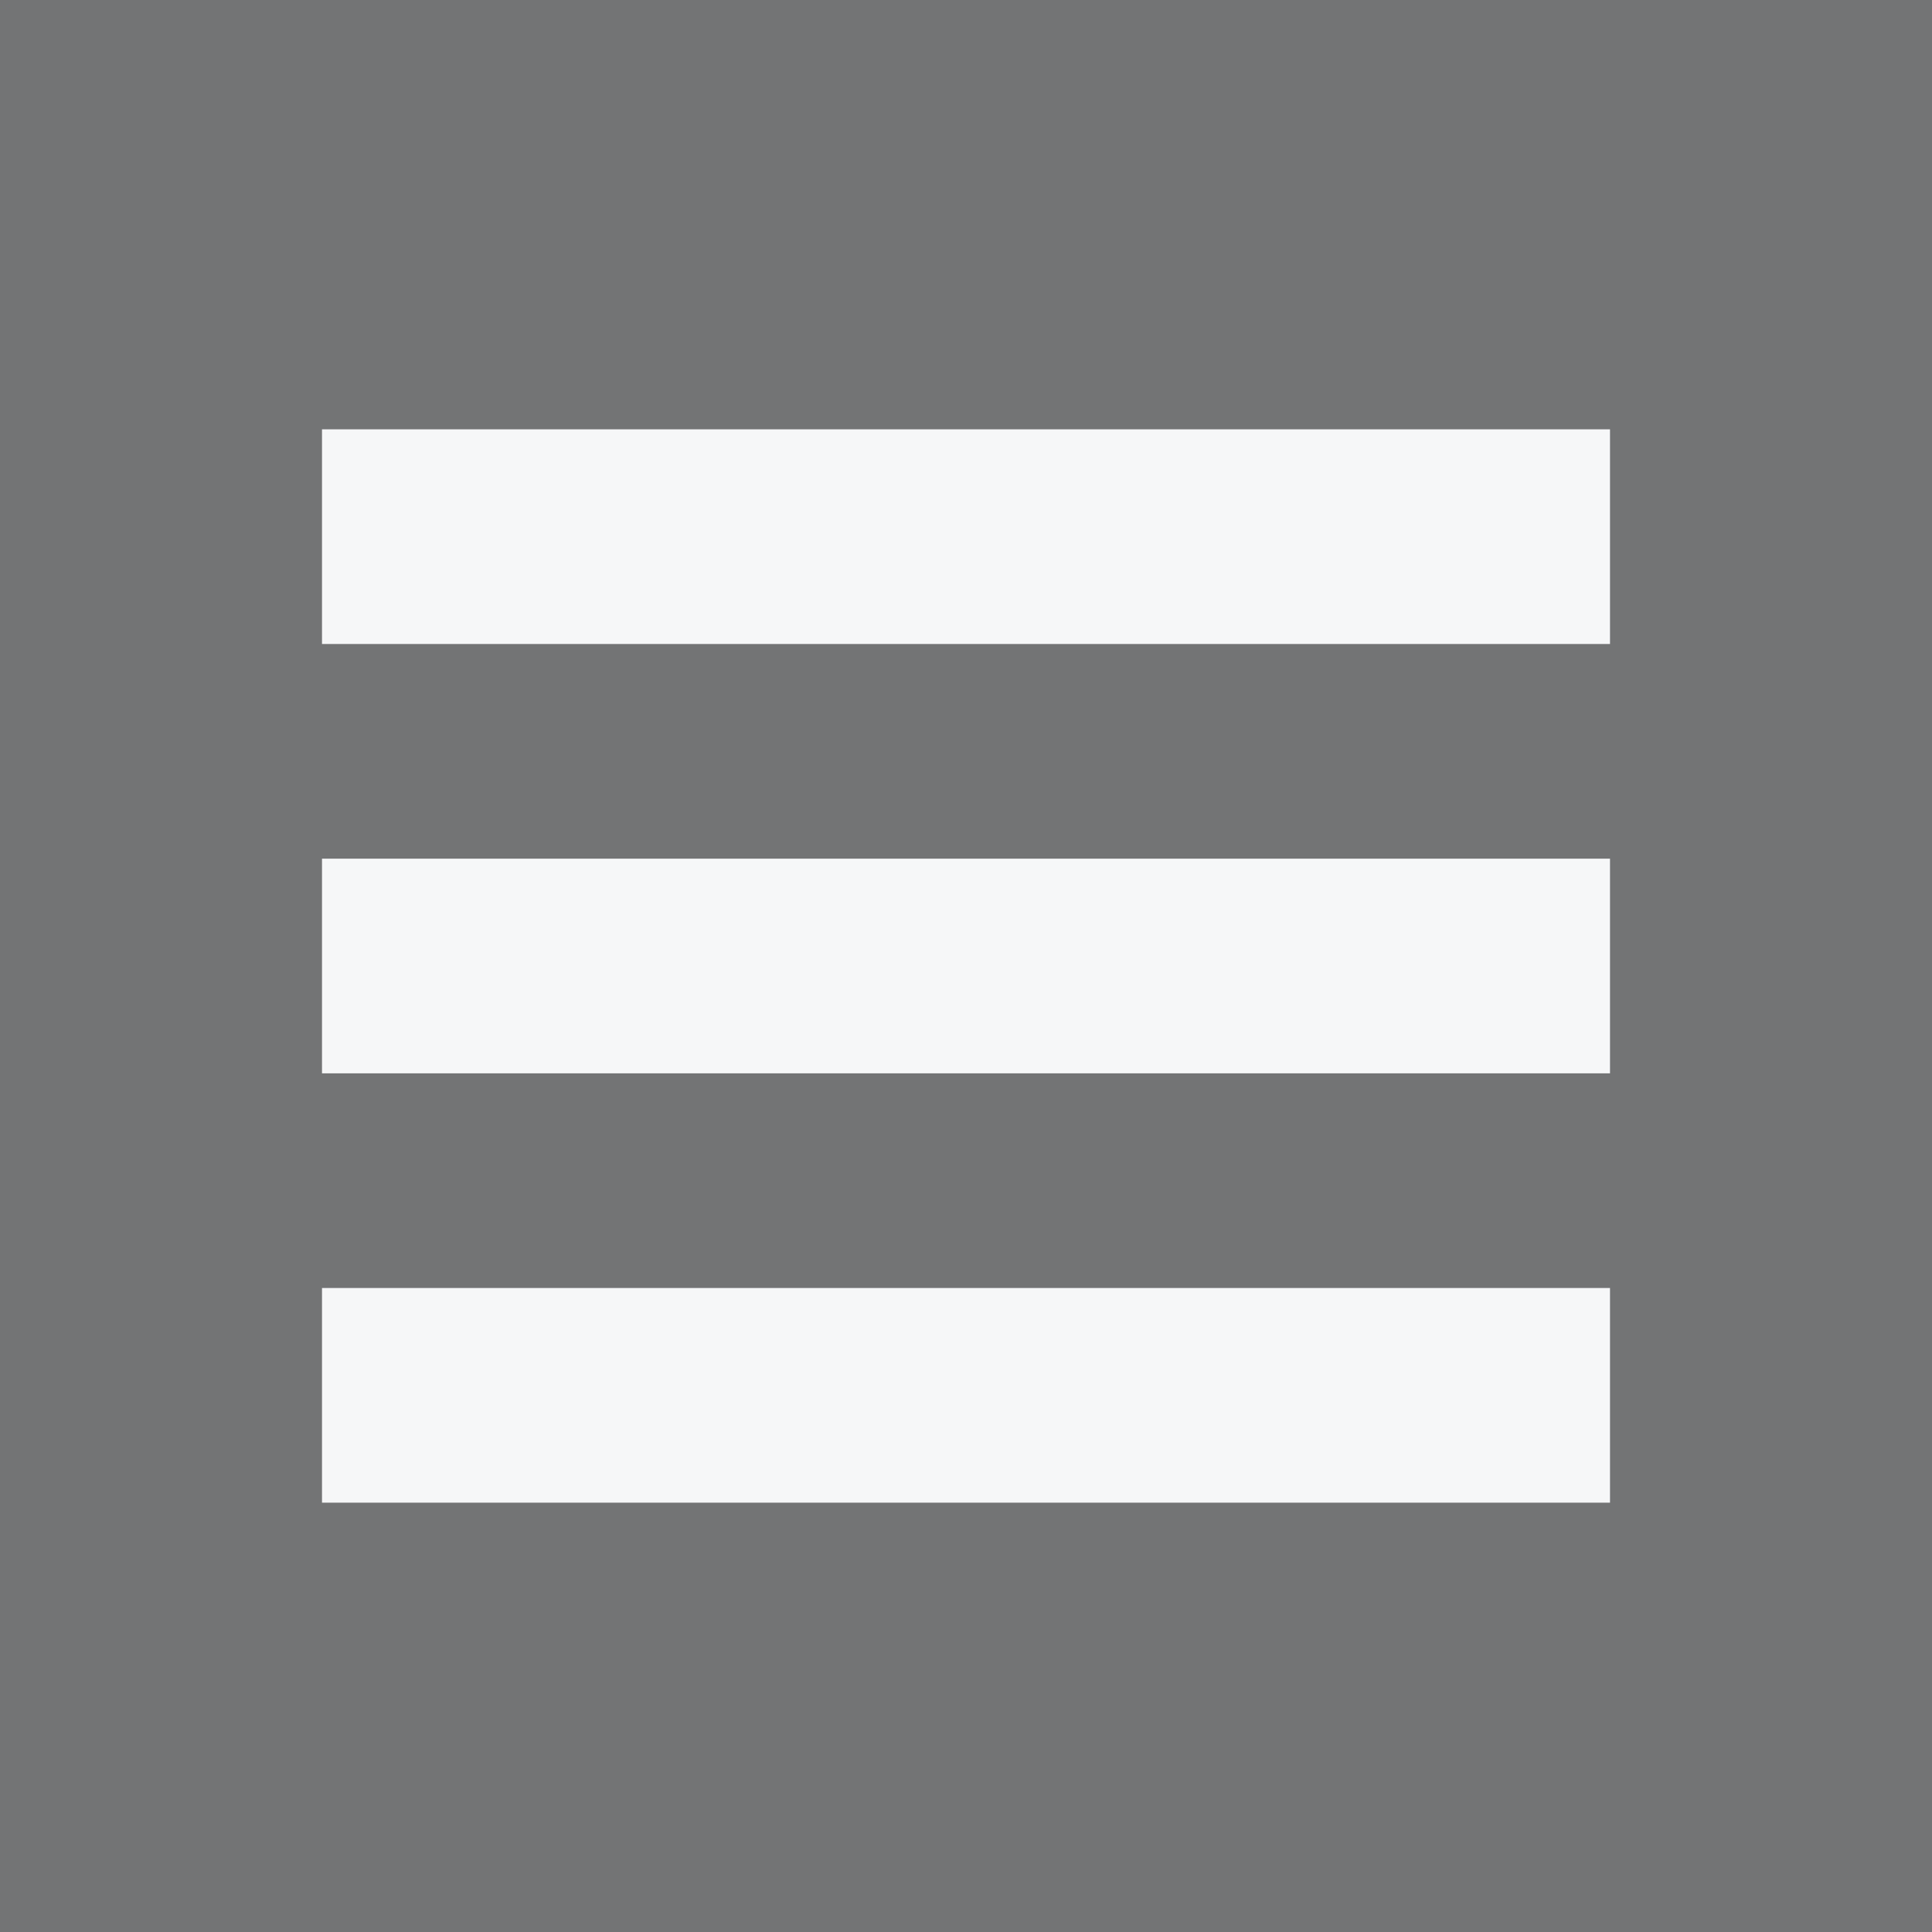 <svg id="icon-list-type.svg" xmlns="http://www.w3.org/2000/svg" width="18" height="18" viewBox="0 0 18 18"><defs><style>.icon-list-type-1{fill:#737475}.icon-list-type-2{fill:#f6f7f8;fill-rule:evenodd}</style></defs><path class="icon-list-type-1" d="M0 0h18v18H0z"/><path class="icon-list-type-2" d="M776 727h12v2h-12v-2zm0 4h12v2h-12v-2zm0 4h12v2h-12v-2z" transform="translate(-773 -723)"/></svg>